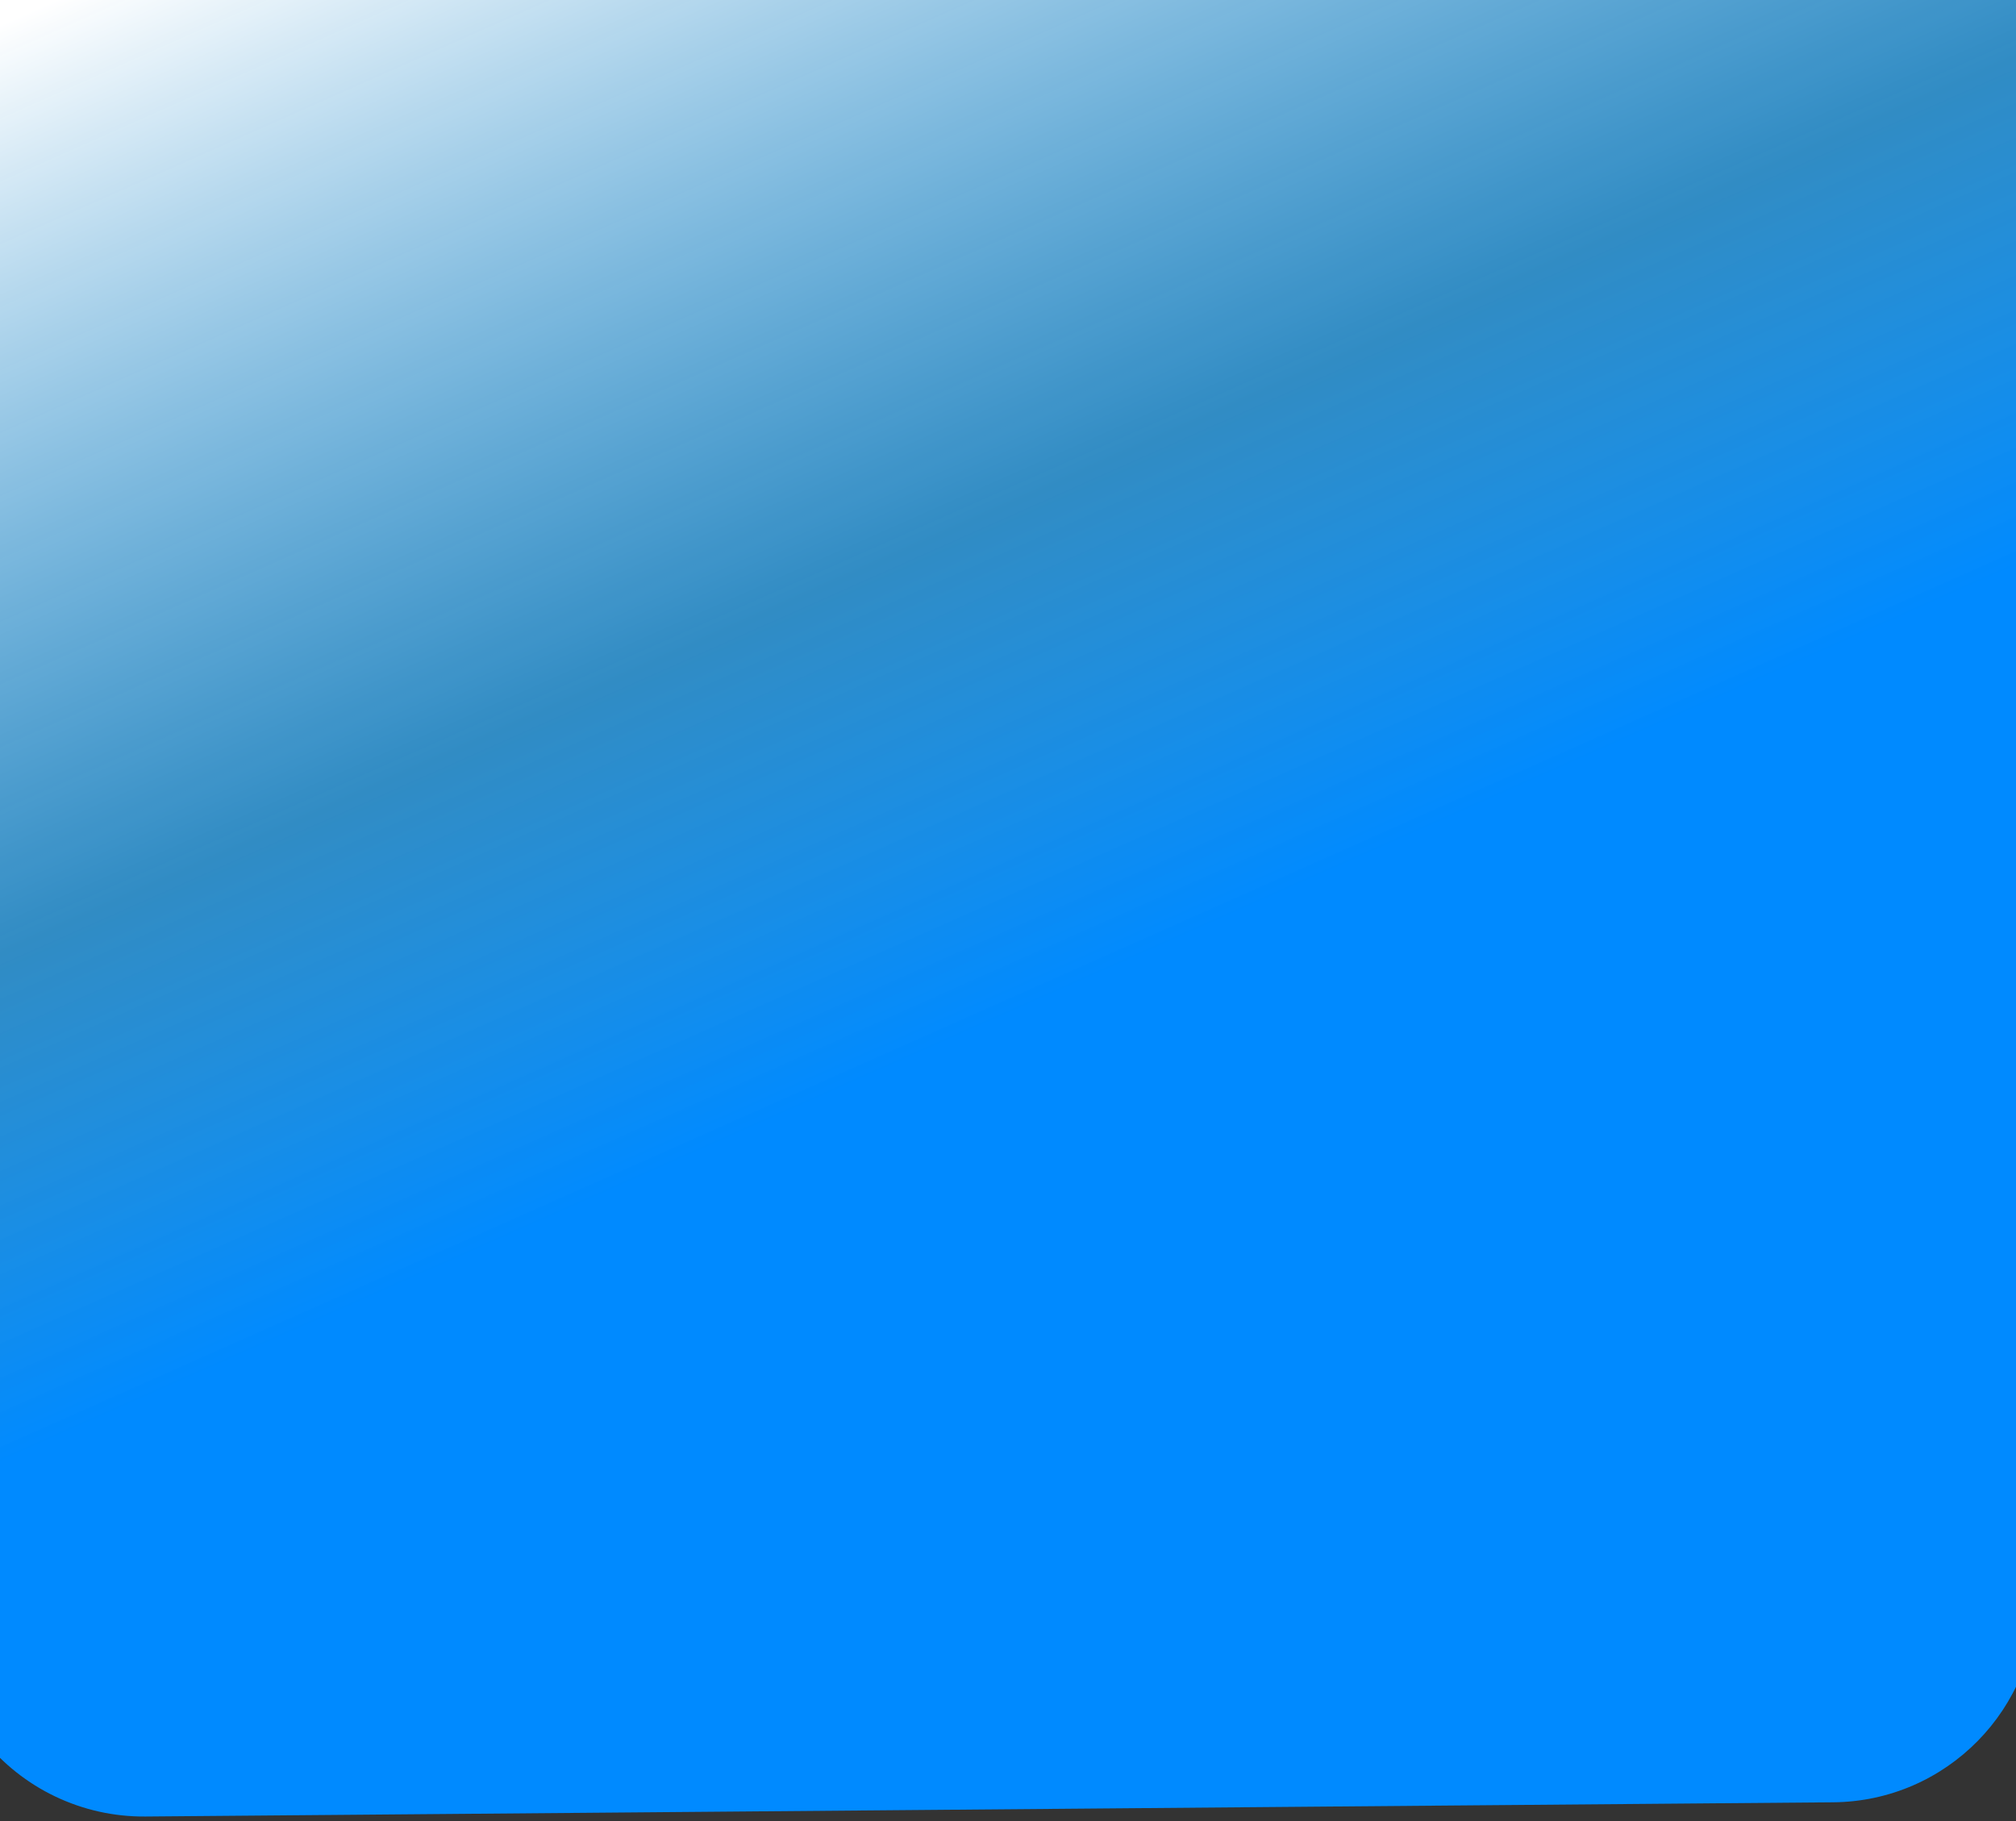 <svg width="393" height="355" viewBox="0 0 393 355" fill="none" xmlns="http://www.w3.org/2000/svg">
<rect x="0" y="0" width="393" height="355" fill="#333333" stroke="none"/>
<path d="M394.305 -10.55C394.104 -34.477 373.08 -52.875 349.338 -49.903L-182.108 16.629C-213.087 20.507 -227.879 56.798 -208.437 81.227L-3.297 338.993C4.366 348.622 16.033 354.187 28.338 354.084L357.352 351.312C379.443 351.126 397.2 333.067 397.014 310.976L394.305 -10.55Z" fill="url(#paint0_linear_53_97)"/>
<defs>
<linearGradient id="paint0_linear_53_97" x1="59.063" y1="-36.369" x2="212.672" y2="309.236" gradientUnits="userSpaceOnUse">
<stop offset="0.036" stop-color="white"/>
<stop offset="0.474" stop-color="#30B0FF" stop-opacity="0.71"/>
<stop offset="0.714" stop-color="#008AFF"/>
</linearGradient>
</defs>
</svg>
